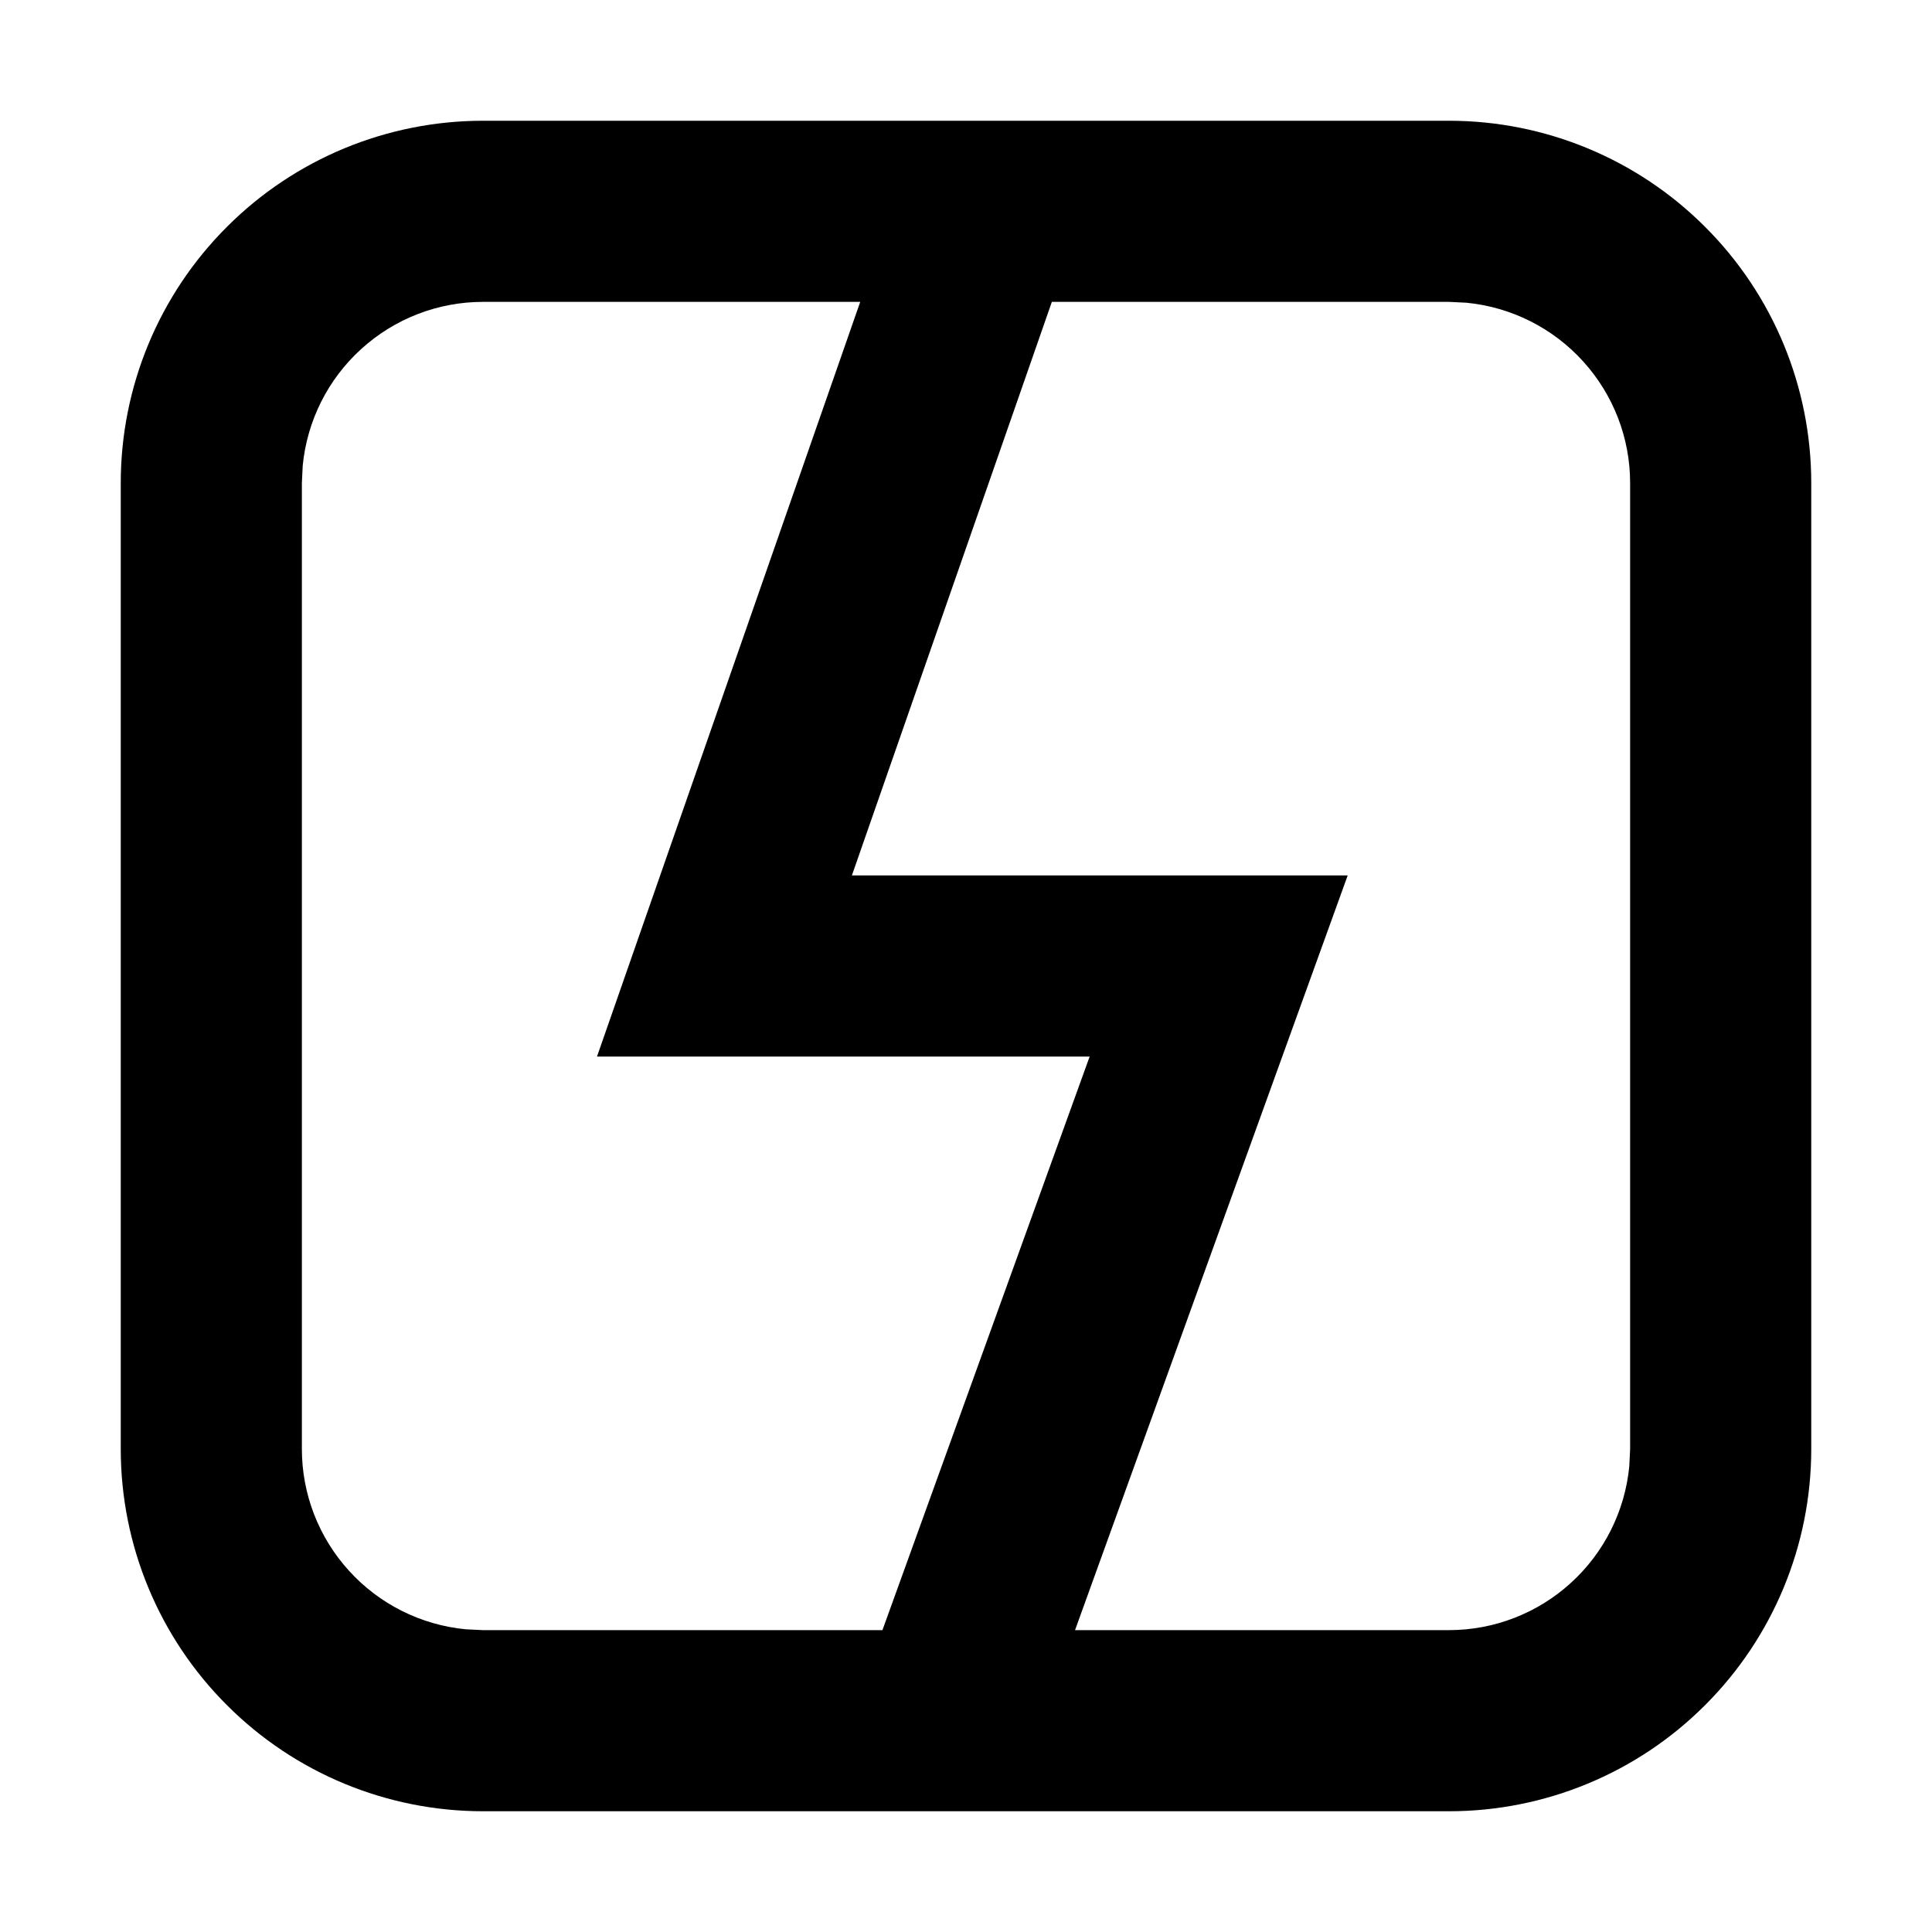 <svg width="16" height="16" viewBox="0 0 16 16" fill="none" xmlns="http://www.w3.org/2000/svg">
  <path
    d="M12 1C12.796 1 13.559 1.316 14.121 1.879C14.684 2.441 15 3.204 15 4V12C15 12.796 14.684 13.559 14.121 14.121C13.559 14.684 12.796 15 12 15H4C3.204 15 2.441 14.684 1.879 14.121C1.316 13.559 1 12.796 1 12V4C1 3.204 1.316 2.441 1.879 1.879C2.441 1.316 3.204 1 4 1H12ZM7.124 2.5H4C3.627 2.5 3.268 2.639 2.992 2.89C2.716 3.14 2.543 3.485 2.507 3.856L2.5 4V12C2.5 12.373 2.639 12.732 2.89 13.008C3.14 13.284 3.485 13.457 3.856 13.493L4 13.5H7.308L9.024 8.75H4.944L7.124 2.5ZM12 2.5H8.711L7.055 7.25H11.161L8.903 13.5H12C12.373 13.5 12.732 13.361 13.008 13.11C13.284 12.86 13.457 12.515 13.493 12.144L13.5 12V4C13.5 3.627 13.361 3.268 13.11 2.992C12.86 2.716 12.515 2.543 12.144 2.507L12 2.5Z"
    fill="black" />
</svg>